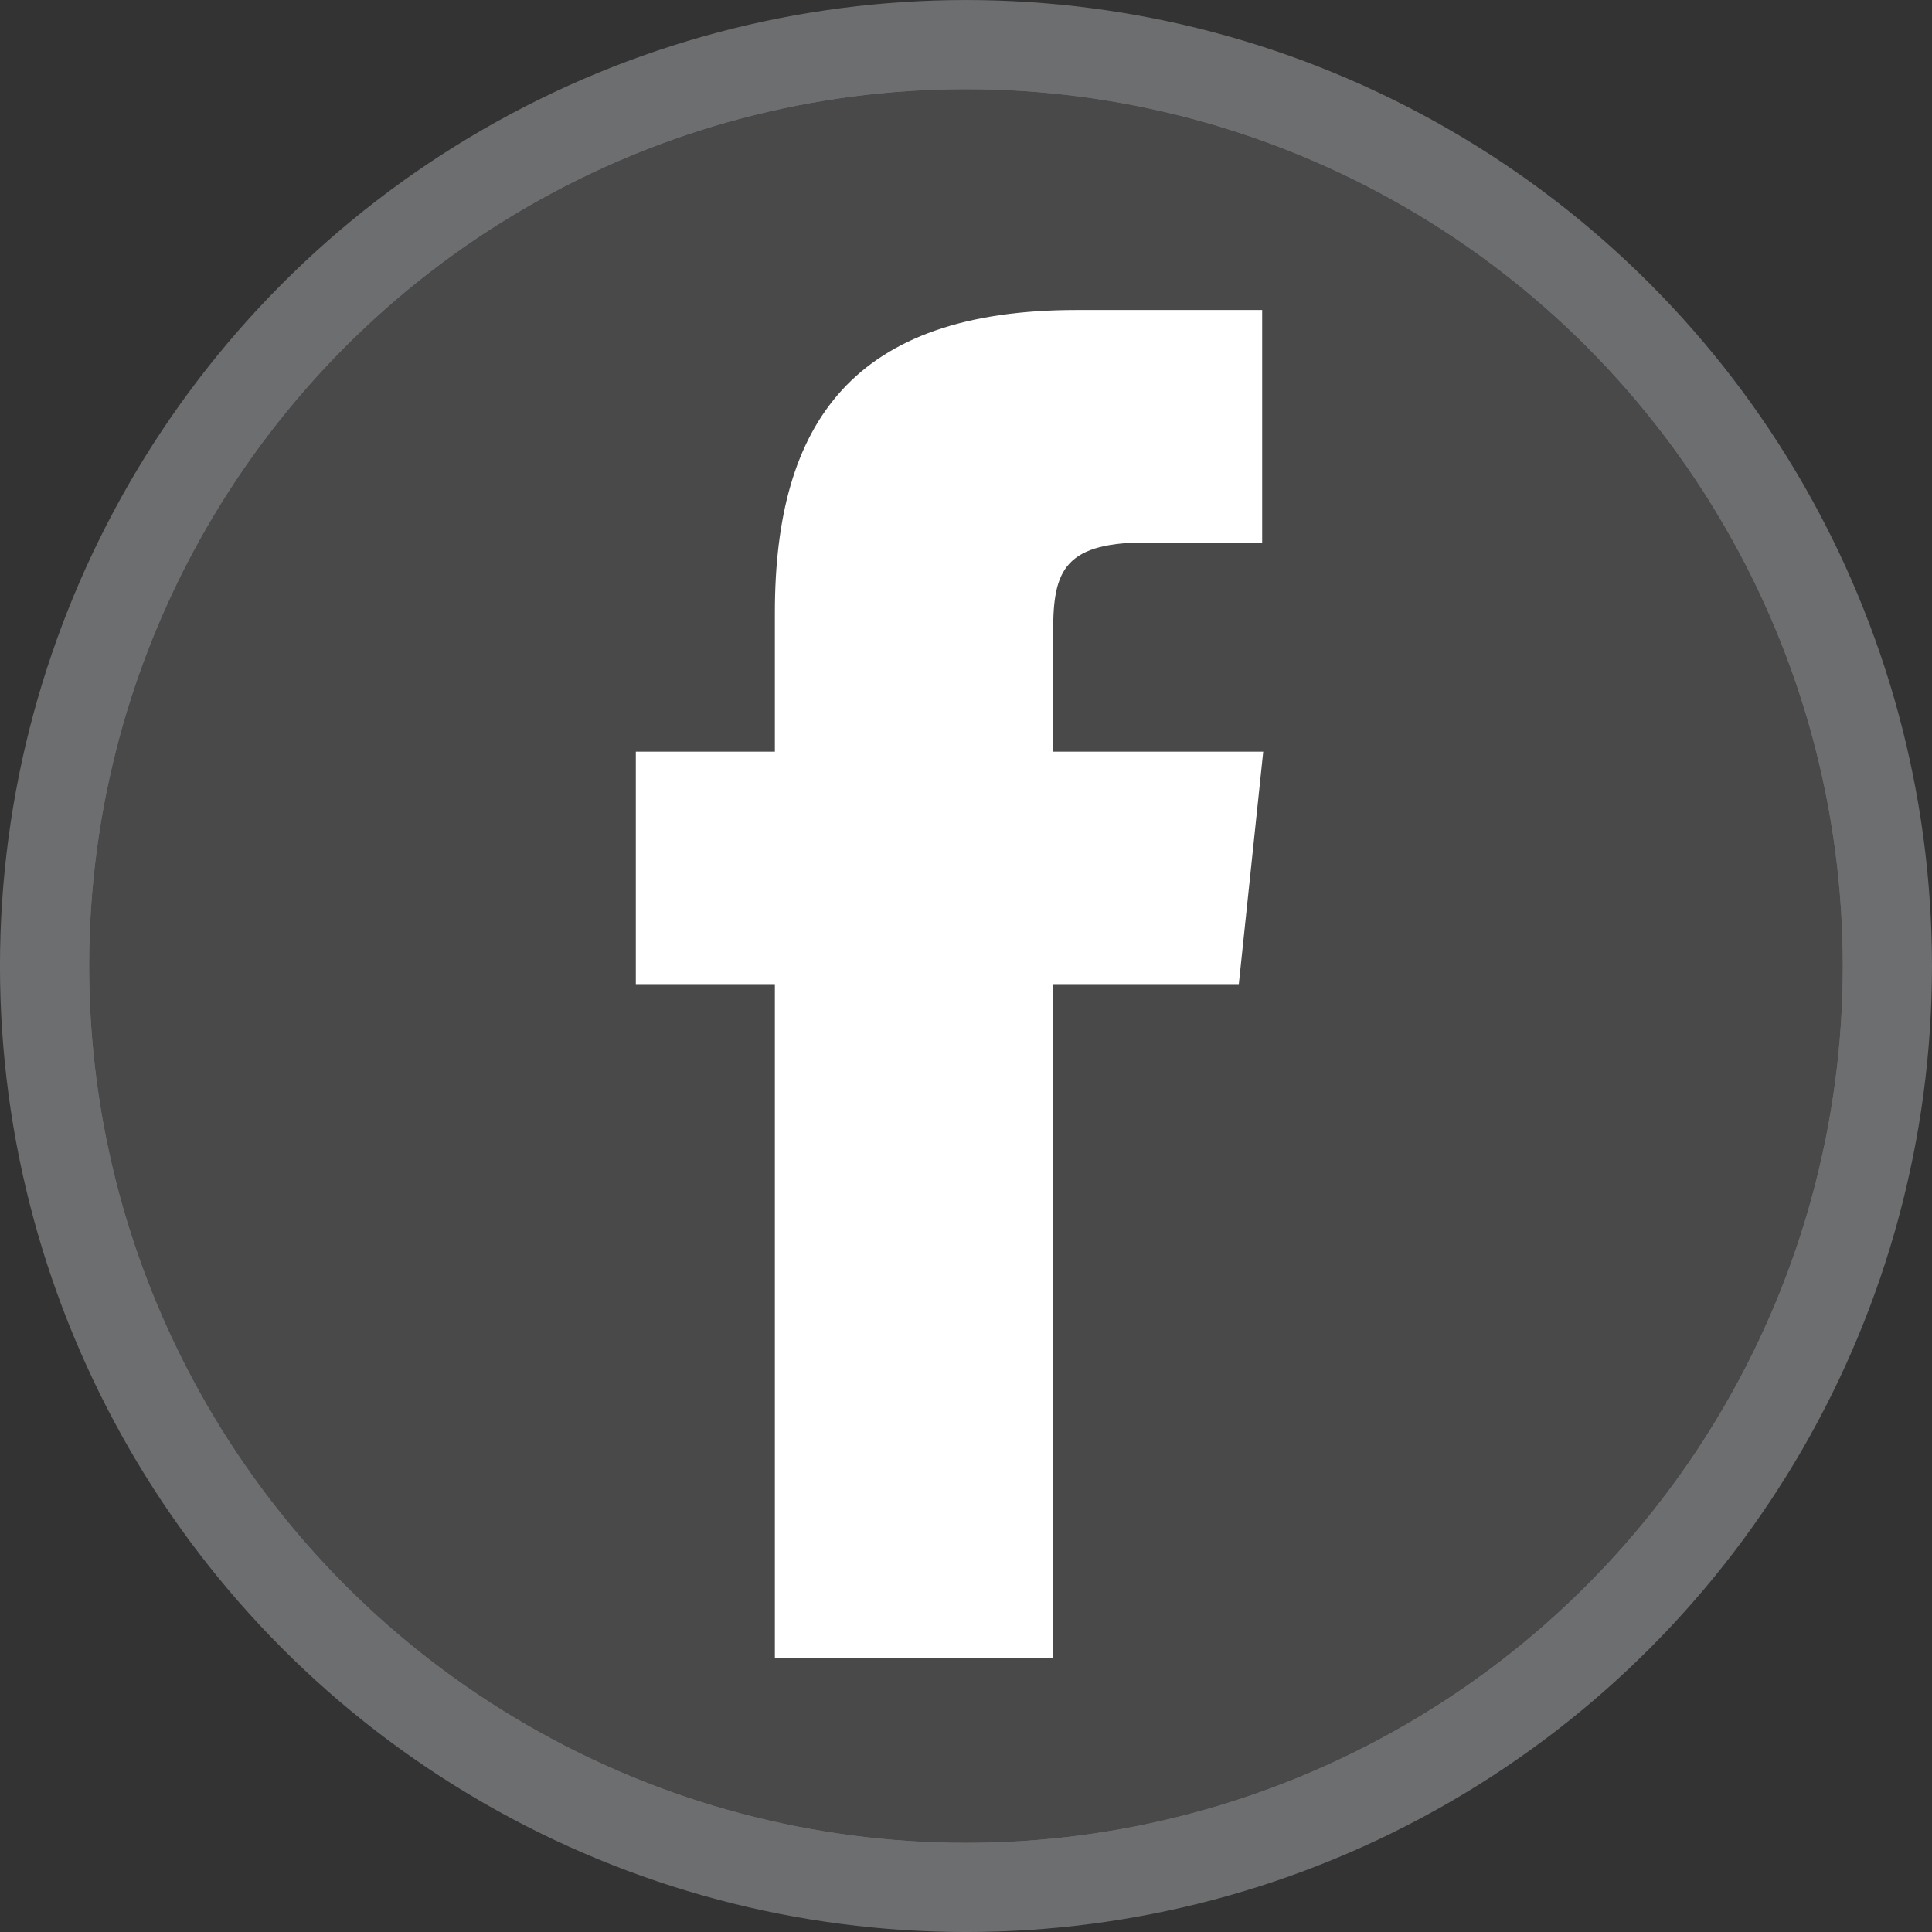 <?xml version="1.0" encoding="utf-8"?>
<!-- Generator: Adobe Illustrator 16.2.0, SVG Export Plug-In . SVG Version: 6.00 Build 0)  -->
<!DOCTYPE svg PUBLIC "-//W3C//DTD SVG 1.1//EN" "http://www.w3.org/Graphics/SVG/1.1/DTD/svg11.dtd">
<svg version="1.1" id="Layer_1" xmlns="http://www.w3.org/2000/svg" xmlns:xlink="http://www.w3.org/1999/xlink" x="0px" y="0px"
	 width="41.935px" height="41.936px" viewBox="0 0 41.935 41.936" enable-background="new 0 0 41.935 41.936" xml:space="preserve">
<rect x="0" y="0" width="41.935" height="41.936" fill="#333333" stroke="none"/>
<g>
	<defs>
		<circle id="SVGID_1_" cx="20.967" cy="20.968" r="20"/>
	</defs>
	<clipPath id="SVGID_2_">
		<use xlink:href="#SVGID_1_"  overflow="visible"/>
	</clipPath>
	
		<circle clip-path="url(#SVGID_2_)" fill="#4A494A" stroke="#6D6E70" stroke-width="1.935" stroke-miterlimit="10" cx="20.967" cy="20.968" r="20"/>
	<path clip-path="url(#SVGID_2_)" fill="#FFFFFF" d="M27.419,16.315h-4.562v-2.512c0-1.313,0.138-2.028,2.004-2.028h2.535V6.729
		h-4.033c-4.839,0-6.544,2.442-6.544,6.567v3.019h-3.018v5.046h3.018v14.632h6.038V21.361h4.032L27.419,16.315z"/>
	<use xlink:href="#SVGID_1_"  overflow="visible" fill="none" stroke="#6D6E70" stroke-width="1.935" stroke-miterlimit="10"/>
</g>
</svg>
